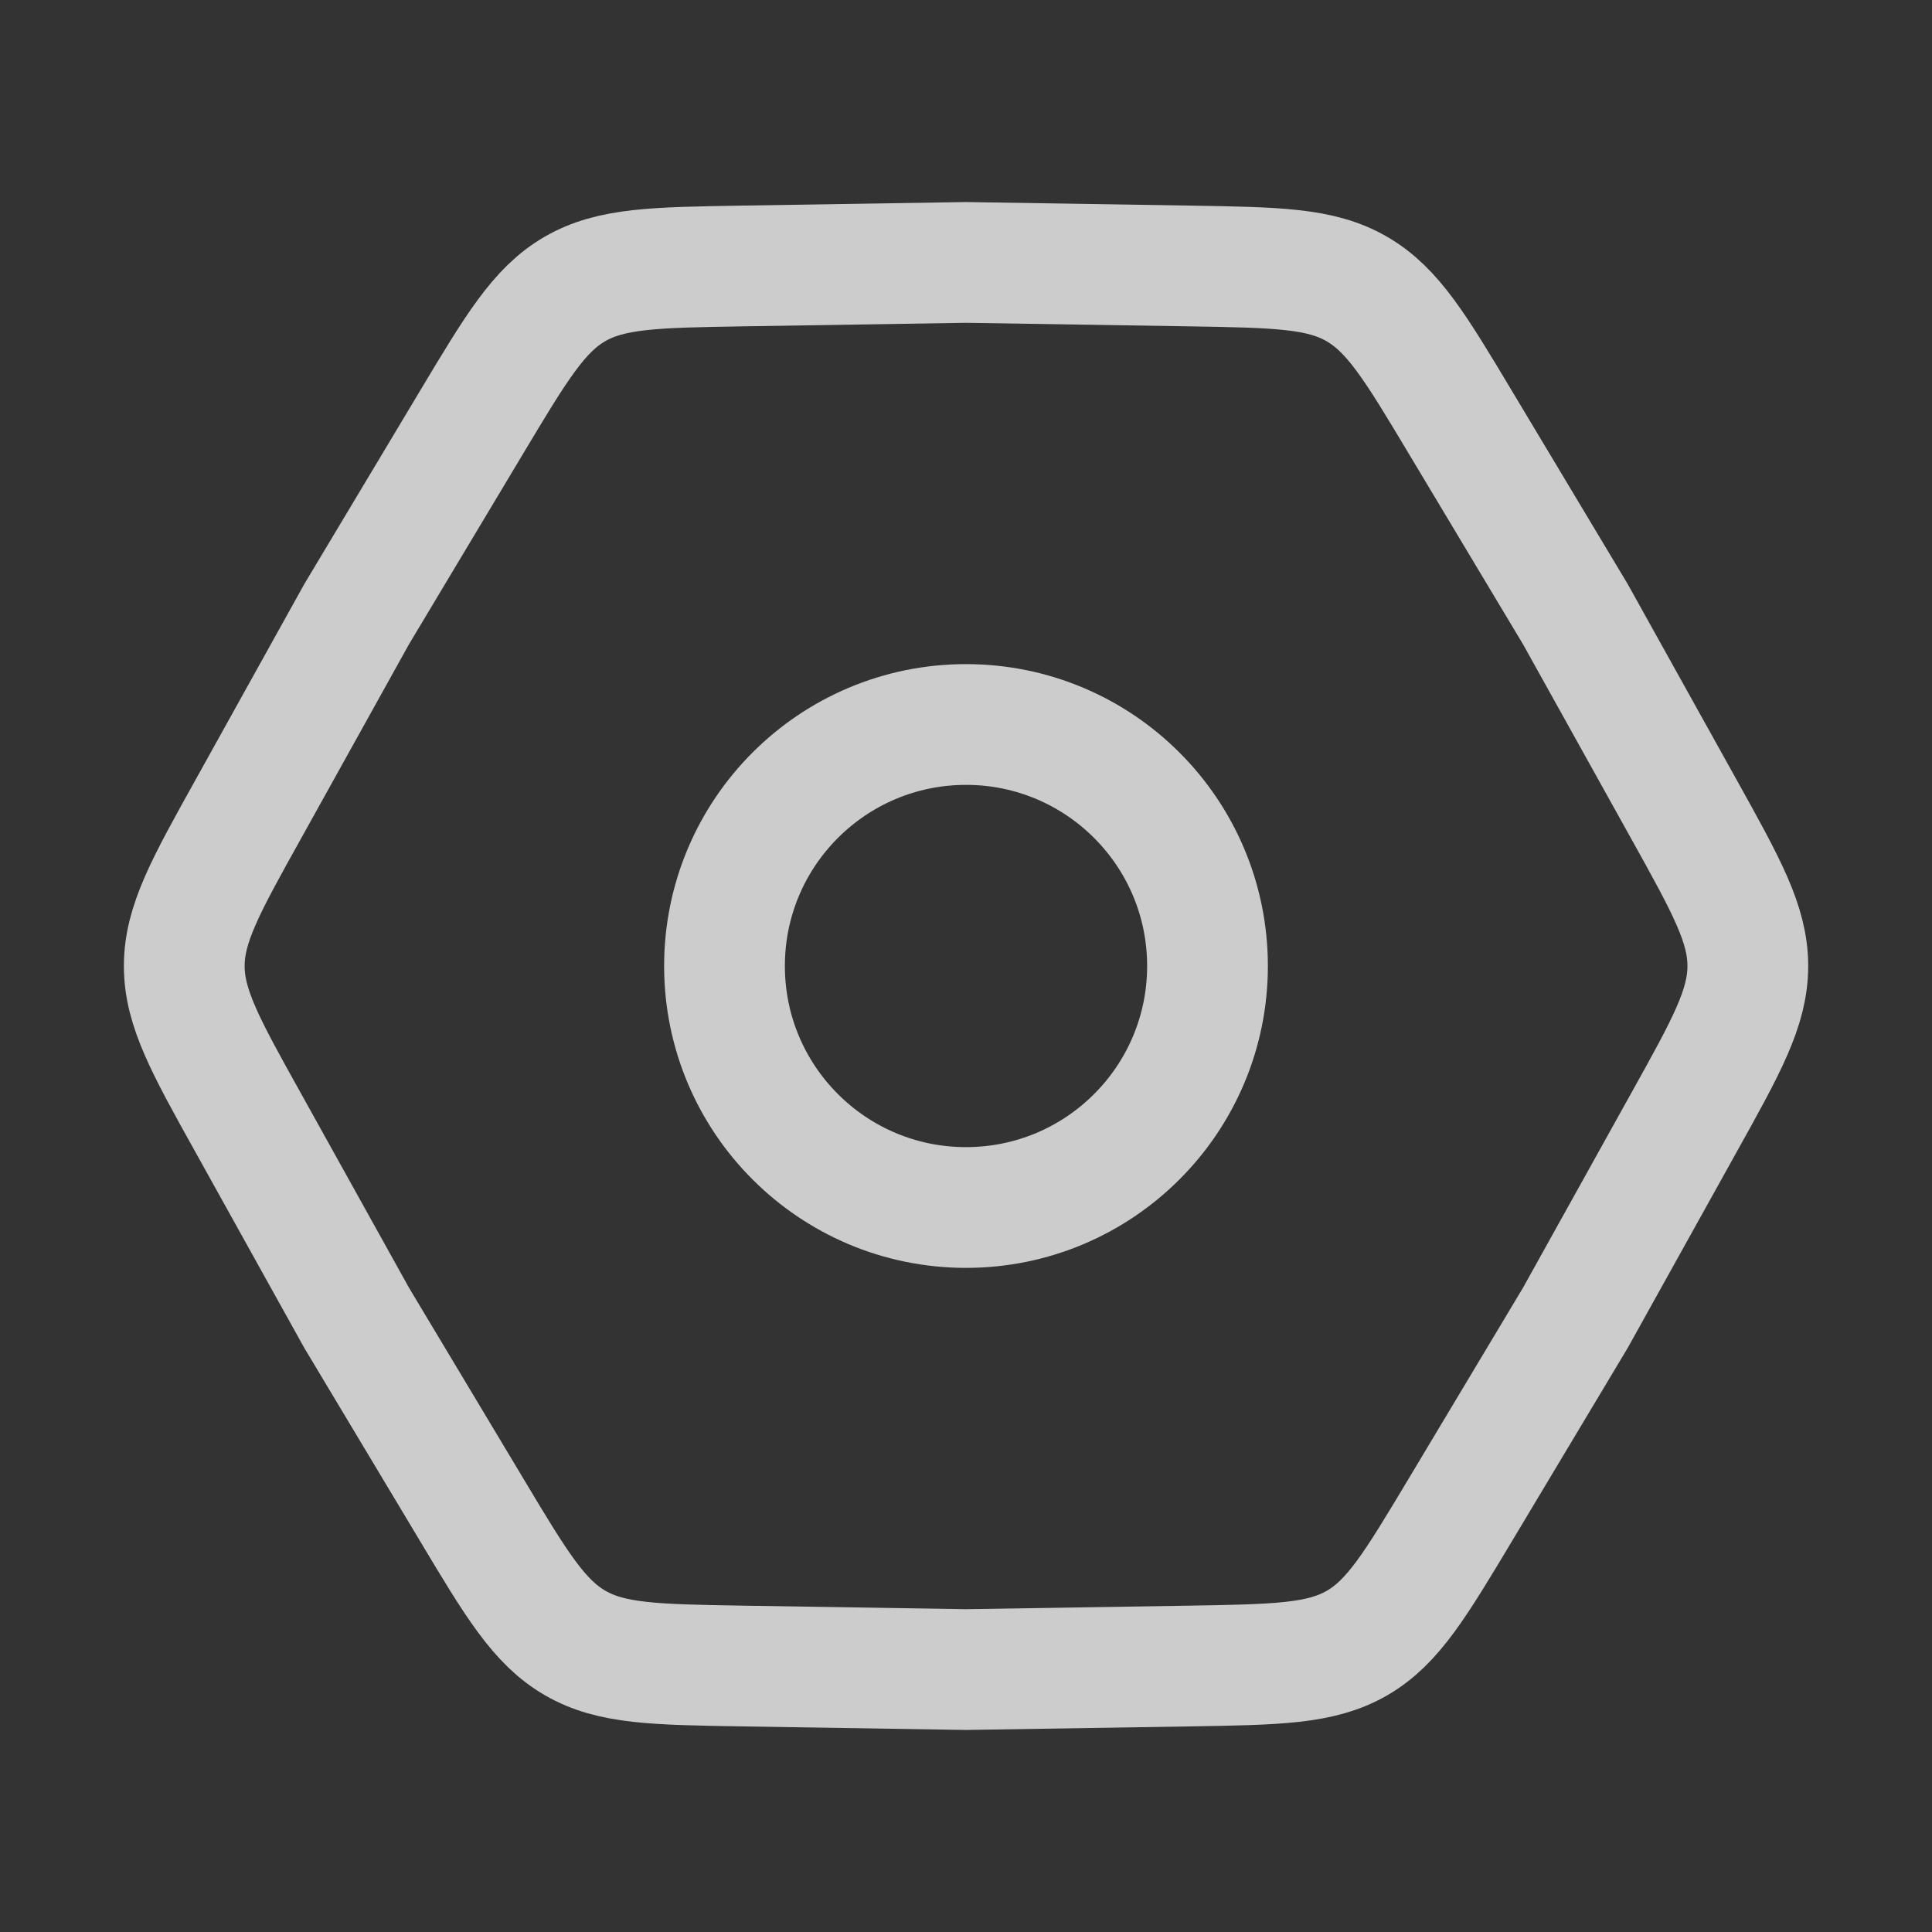 <svg width="24" height="24" viewBox="0 0 24 24" fill="none" xmlns="http://www.w3.org/2000/svg">
<rect x="0" y="0" width="24" height="24" fill="#333333" stroke="none"/>
<path d="M3.082 13.945C2.553 12.995 2.289 12.519 2.289 12C2.289 11.481 2.553 11.006 3.082 10.056L4.43 7.63L5.856 5.249C6.415 4.316 6.694 3.849 7.143 3.589C7.593 3.33 8.136 3.322 9.223 3.304L12 3.26L14.775 3.304C15.863 3.322 16.406 3.33 16.855 3.59C17.304 3.85 17.585 4.316 18.143 5.249L19.57 7.63L20.92 10.056C21.448 11.006 21.712 11.481 21.712 12C21.712 12.519 21.448 12.994 20.919 13.944L19.57 16.37L18.144 18.751C17.585 19.684 17.306 20.151 16.857 20.411C16.407 20.67 15.864 20.678 14.777 20.696L12 20.74L9.225 20.696C8.137 20.678 7.594 20.67 7.145 20.41C6.696 20.15 6.415 19.684 5.857 18.751L4.43 16.37L3.082 13.945Z" stroke="white" stroke-opacity="0.75" stroke-width="1.5"/>
<path d="M12 15C13.657 15 15 13.657 15 12C15 10.343 13.657 9 12 9C10.343 9 9 10.343 9 12C9 13.657 10.343 15 12 15Z" stroke="white" stroke-opacity="0.75" stroke-width="1.5"/>
</svg>
